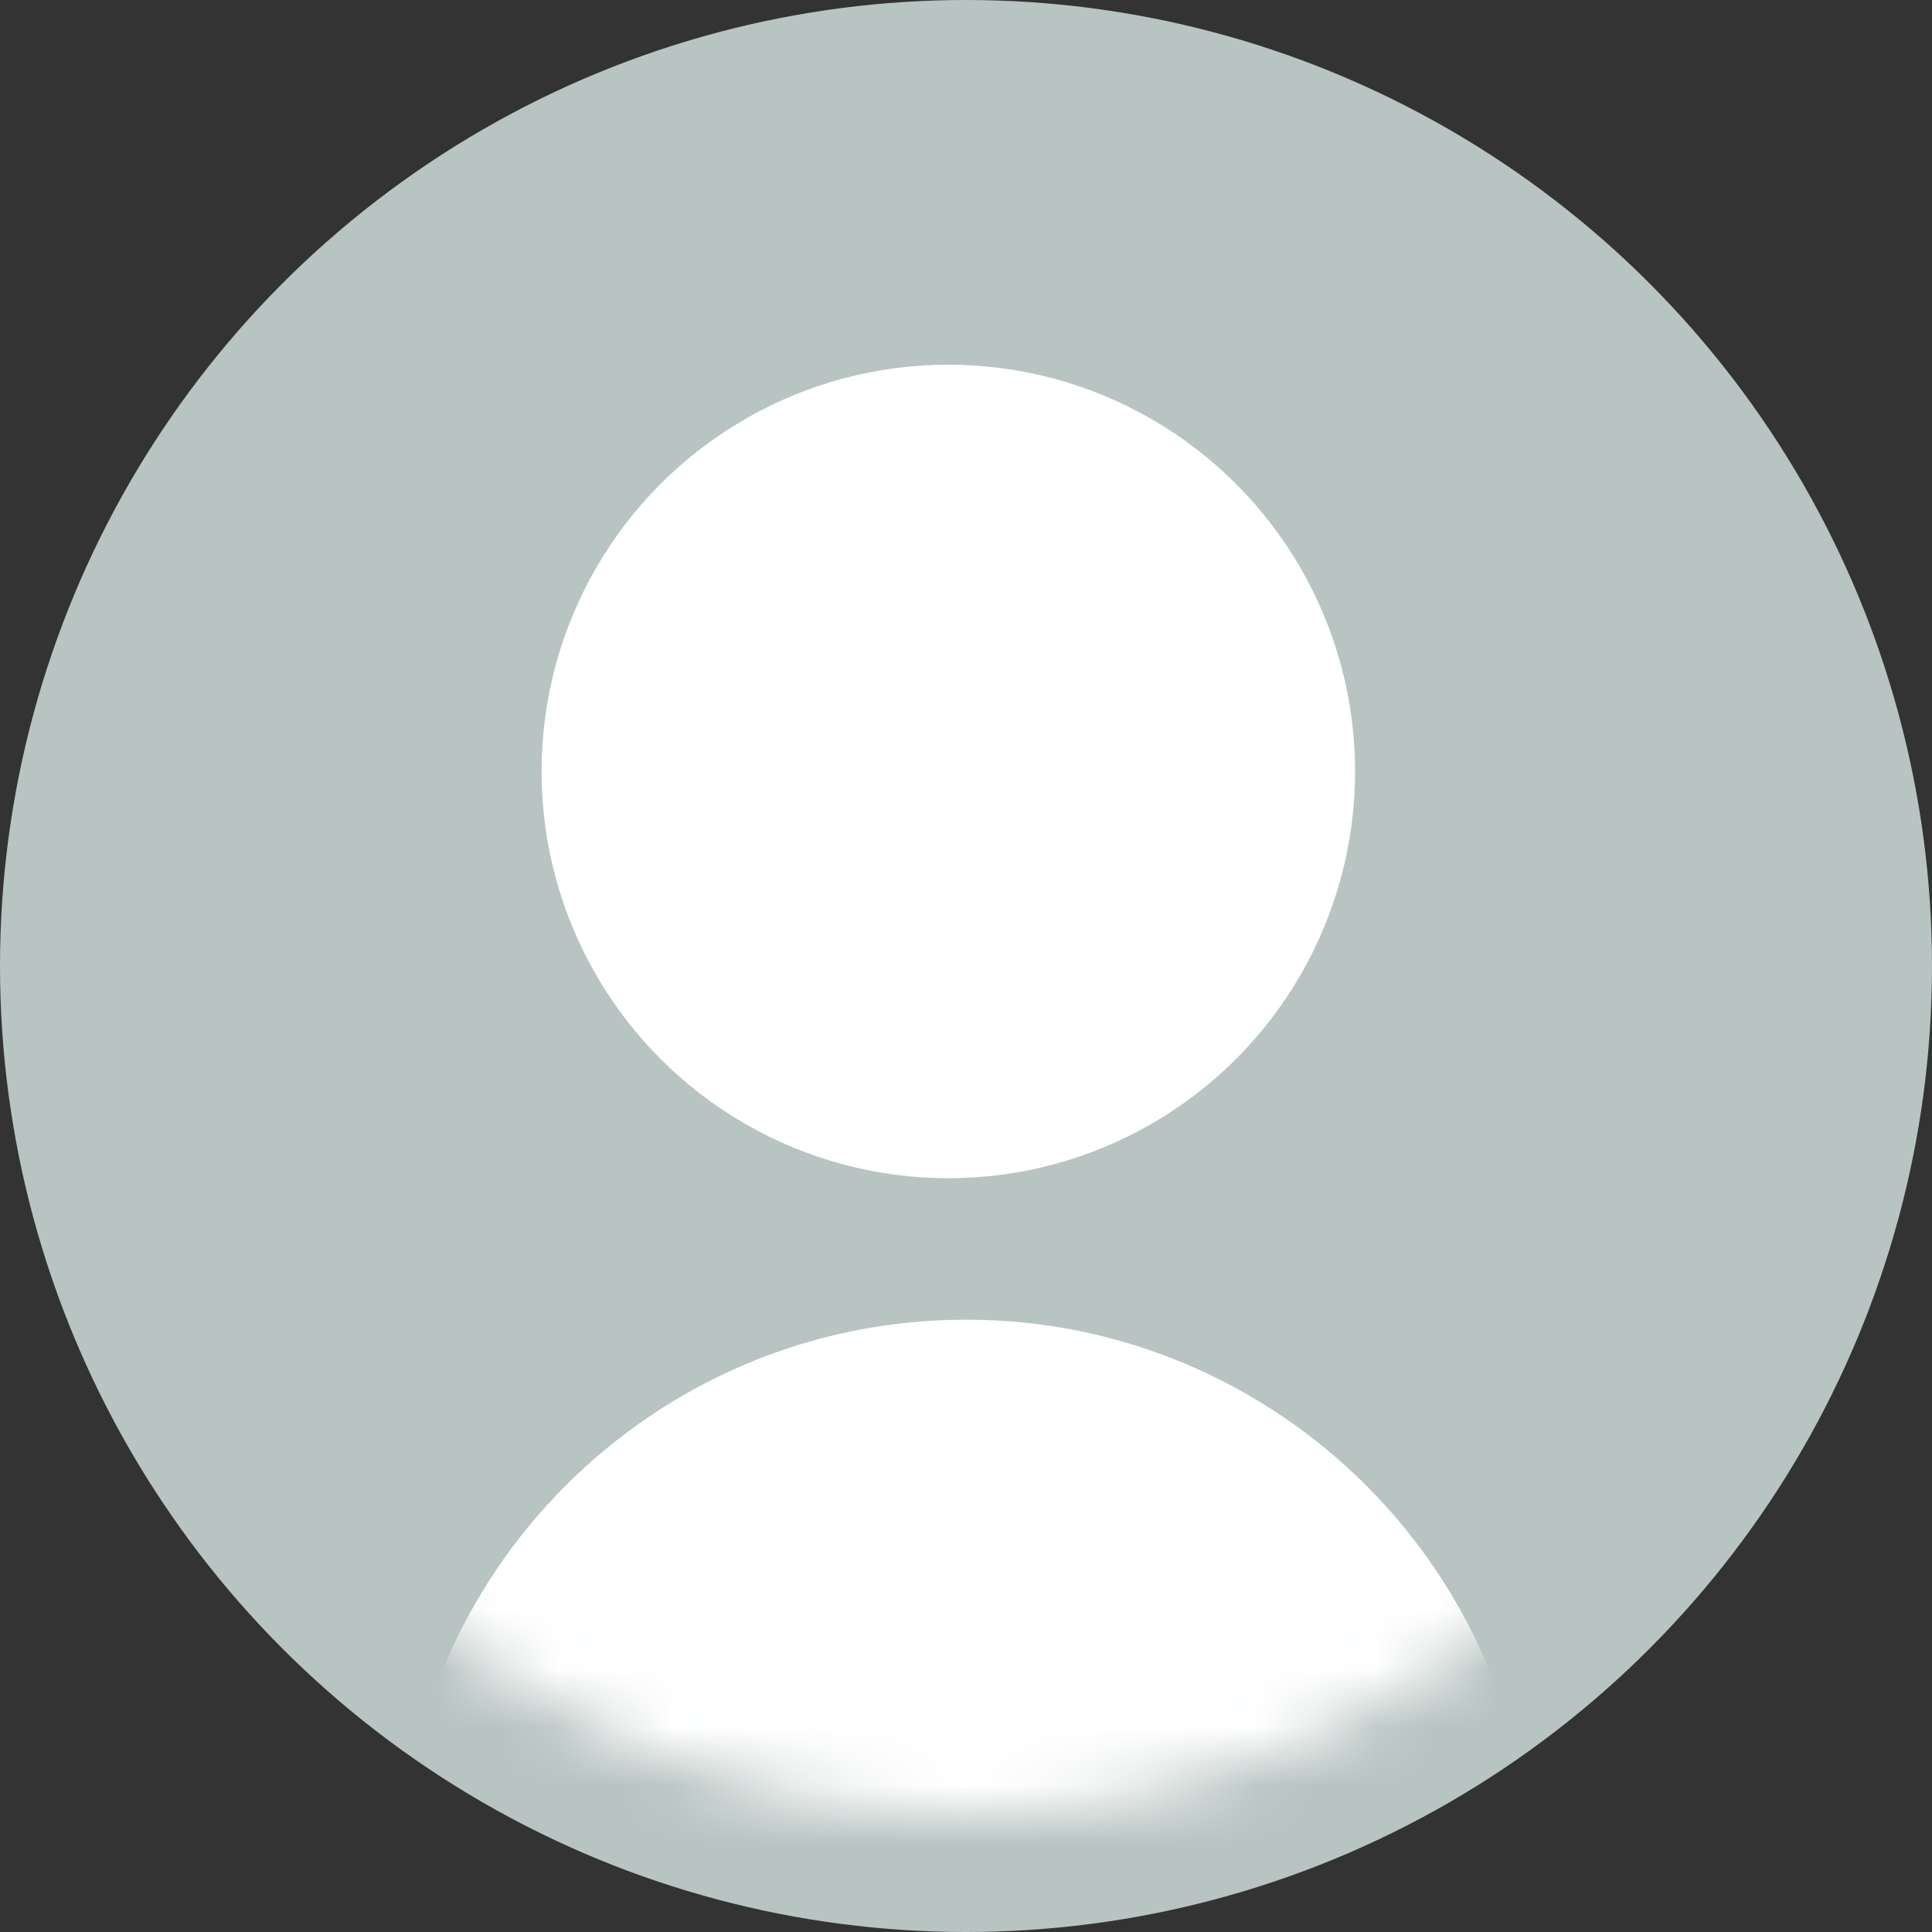<?xml version="1.0" encoding="UTF-8"?>
<svg width="33px" height="33px" viewBox="0 0 33 33" version="1.1" xmlns="http://www.w3.org/2000/svg" xmlns:xlink="http://www.w3.org/1999/xlink">
    <rect x="0" y="0" width="33" height="33" fill="#333333" stroke="none"/>
    <!-- Generator: sketchtool 59.1 (101010) - https://sketch.com -->
    <title>000B93E6-DCA4-4A4C-9AD6-AB0F43F63209</title>
    <desc>Created with sketchtool.</desc>
    <defs>
        <circle id="path-1" cx="14.5" cy="14.5" r="14.5"></circle>
    </defs>
    <g id="Page-1" stroke="none" stroke-width="1" fill="none" fill-rule="evenodd">
        <g id="Login" transform="translate(-1184, -19)">
            <g id="nAV-nAV-Logged-Out">
                <g id="Group-6-Copy-2" transform="translate(1184, 19)">
                    <circle id="Oval" fill="#B8C4C2" cx="16.5" cy="16.5" r="16.5"></circle>
                    <g id="Oval-Copy" transform="translate(2, 2)">
                        <mask id="mask-2" fill="white">
                            <use xlink:href="#path-1"></use>
                        </mask>
                        <use id="Mask" fill="#B8C4C2" xlink:href="#path-1"></use>
                        <g id="Group-5" mask="url(#mask-2)" fill="#FFFFFF">
                            <g transform="translate(4.833, 4.229)">
                                <path d="M19.333,25.979 C19.333,20.64 15.005,16.312 9.667,16.312 C4.328,16.312 0,20.64 0,25.979 C0,25.979 19.333,25.979 19.333,25.979 Z" id="Oval-Copy"></path>
                                <circle id="Oval" cx="9.365" cy="6.948" r="6.948"></circle>
                            </g>
                        </g>
                    </g>
                </g>
            </g>
        </g>
    </g>
</svg>